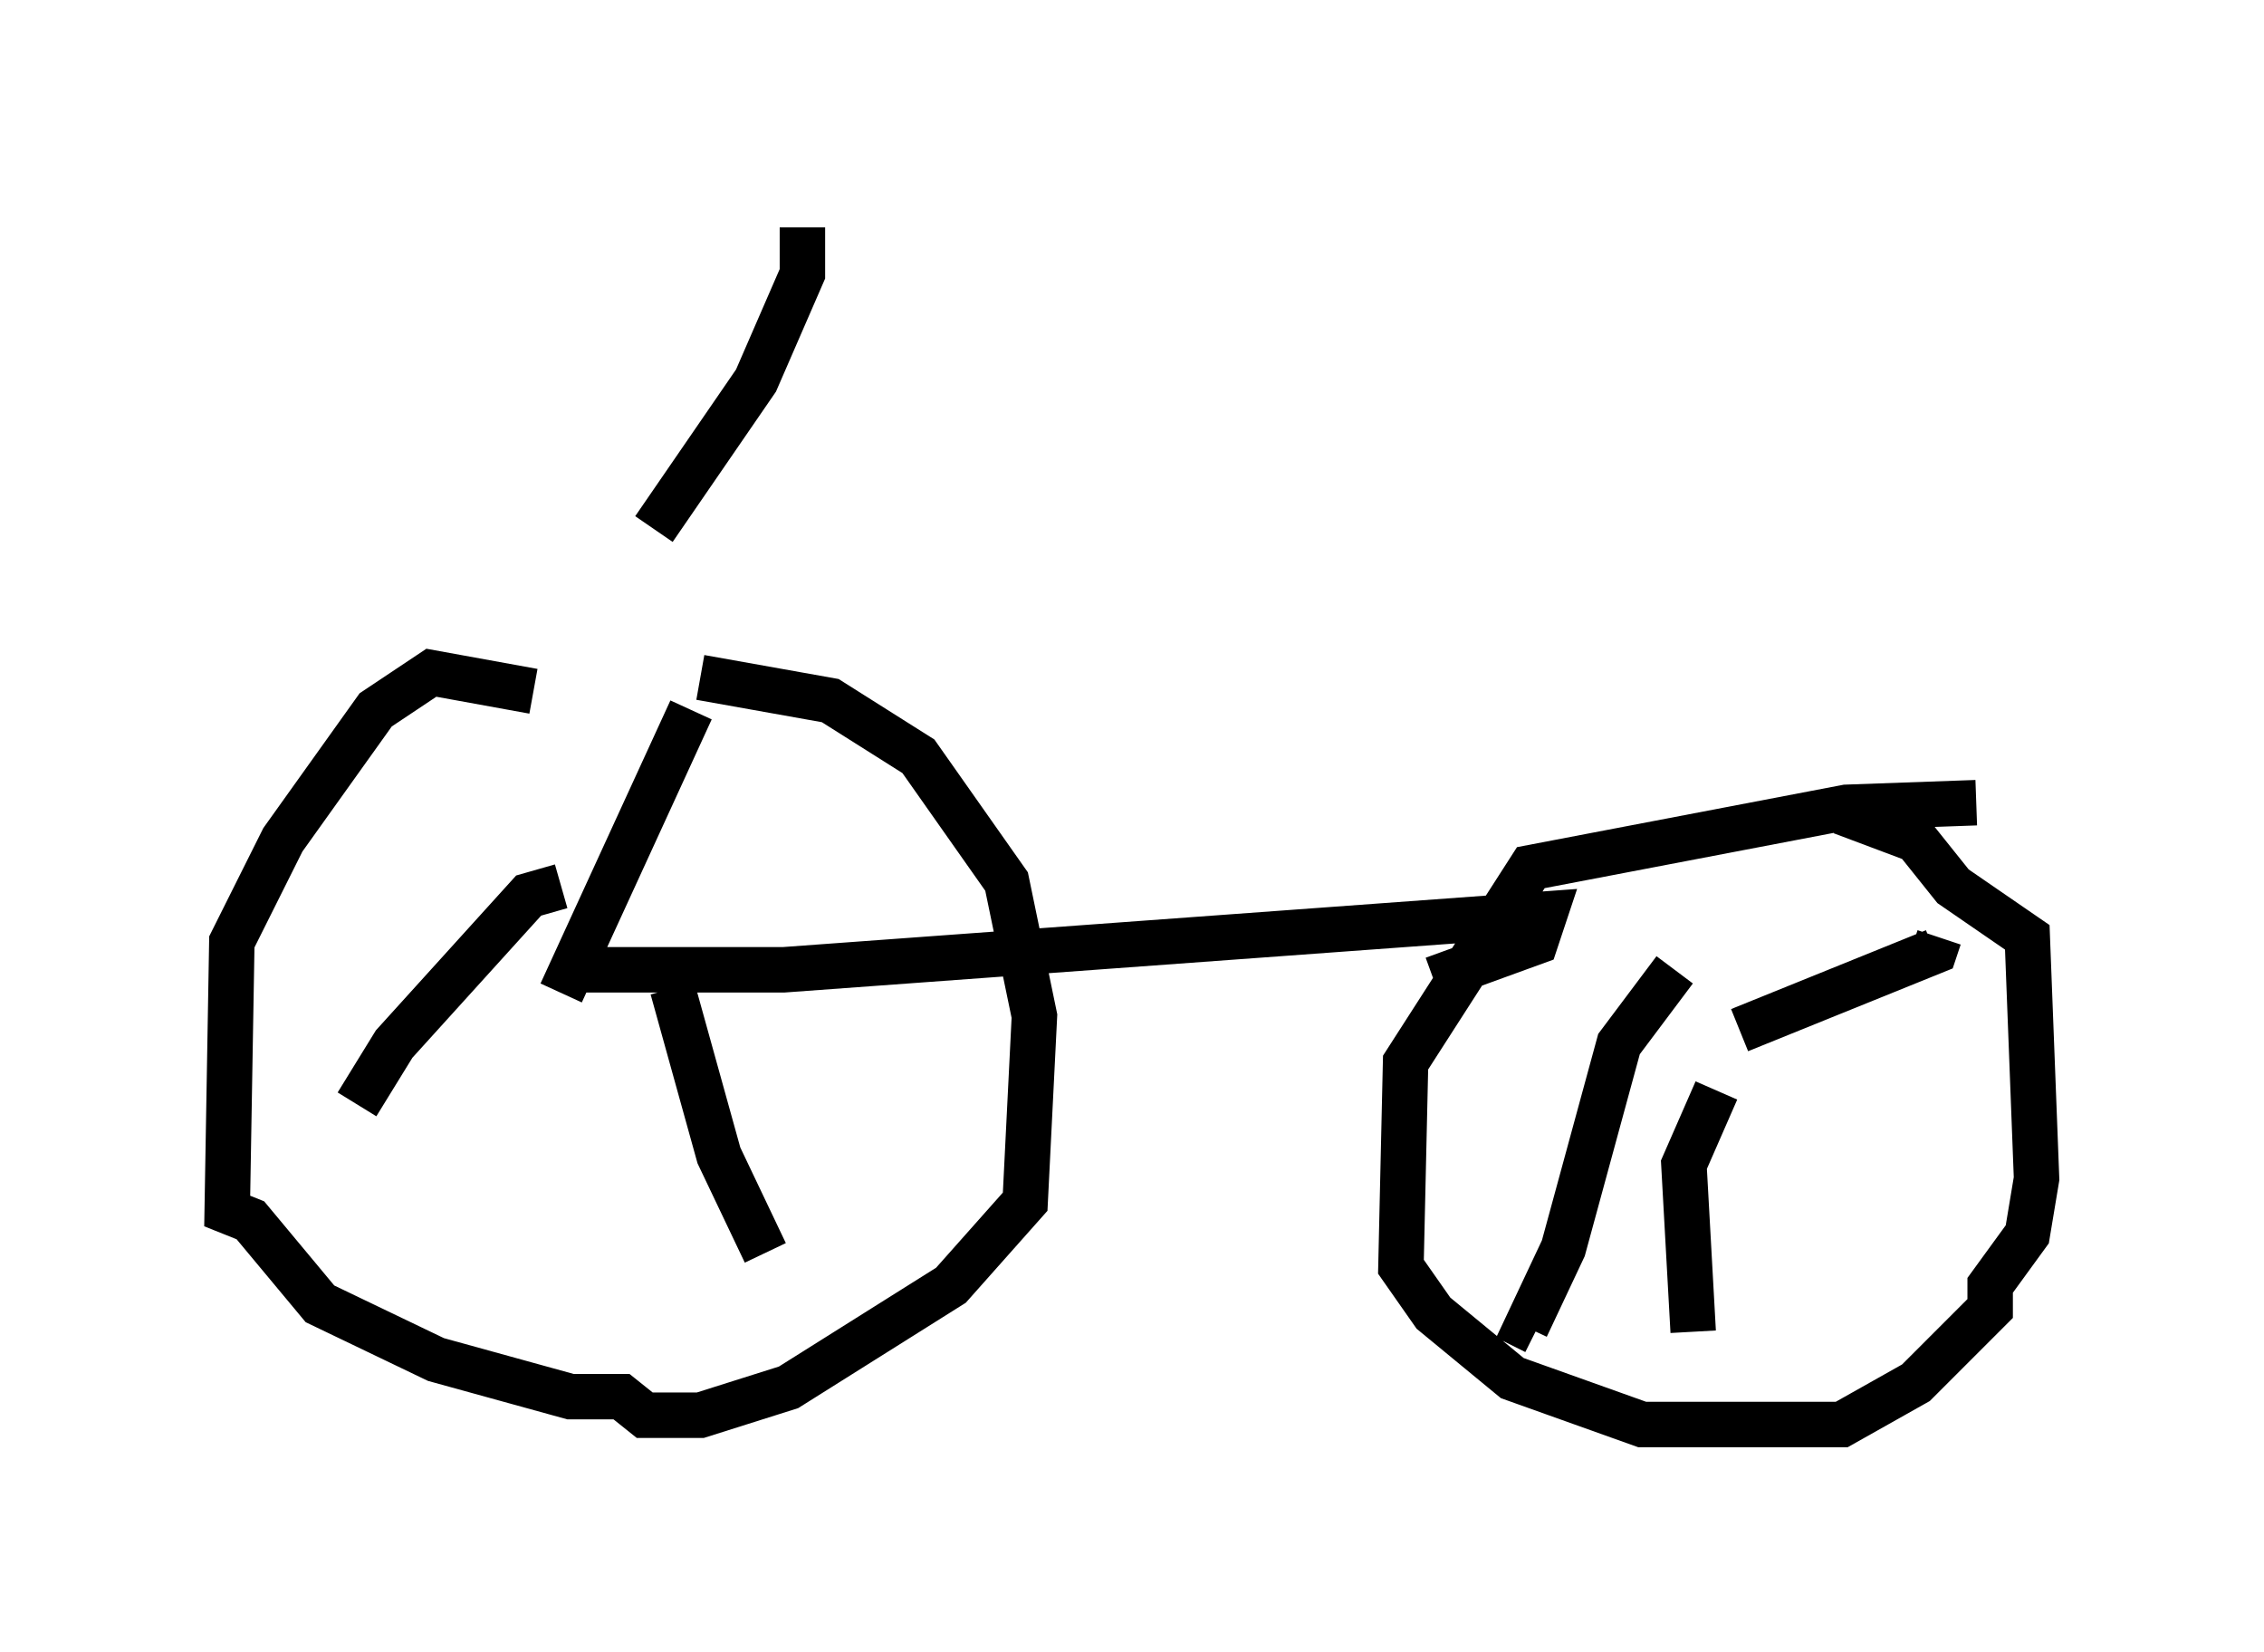 <?xml version="1.0" encoding="utf-8" ?>
<svg baseProfile="full" height="36.338" version="1.1" width="49.813" xmlns="http://www.w3.org/2000/svg" xmlns:ev="http://www.w3.org/2001/xml-events" xmlns:xlink="http://www.w3.org/1999/xlink"><defs /><rect fill="white" height="36.338" width="49.813" x="0" y="0" /><path d="M14.8, 15.208 m-3.063, 0.0 l-2.246, -0.408 -1.225, 0.817 l-2.042, 2.858 -1.123, 2.246 l-0.102, 5.921 0.51, 0.204 l1.531, 1.838 2.552, 1.225 l2.96, 0.817 1.123, 0.0 l0.51, 0.408 1.225, 0.0 l1.94, -0.613 3.573, -2.246 l1.633, -1.838 0.204, -4.083 l-0.613, -2.96 -1.94, -2.756 l-1.94, -1.225 -2.858, -0.51 m28.073, 2.756 l-2.858, 0.102 -6.942, 1.327 l-2.756, 4.288 -0.102, 4.492 l0.715, 1.021 1.735, 1.429 l2.858, 1.021 4.39, 0.0 l1.633, -0.919 1.633, -1.633 l0.0, -0.51 0.817, -1.123 l0.204, -1.225 -0.204, -5.308 l-1.633, -1.123 -0.817, -1.021 l-1.633, -0.613 m-28.175, 3.981 l2.858, -6.227 m-2.858, 5.717 l4.9, 0.0 16.742, -1.225 l-0.204, 0.613 -2.246, 0.817 m-16.742, 0.204 l1.021, 3.675 1.021, 2.144 m-4.492, -8.065 l-0.715, 0.204 -2.96, 3.267 l-0.817, 1.327 m28.992, -2.96 l-1.225, 1.633 -1.225, 4.492 l-0.817, 1.735 0.204, 0.102 m3.981, -5.308 l-0.715, 1.633 0.204, 3.675 m1.021, -6.635 l4.288, -1.735 0.102, -0.306 m-5.308, 0.102 l0.0, 0.0 m-19.702, -15.721 l0.0, 1.021 -1.021, 2.348 l-2.246, 3.267 " fill="none" stroke="black" stroke-width="1" /></svg>